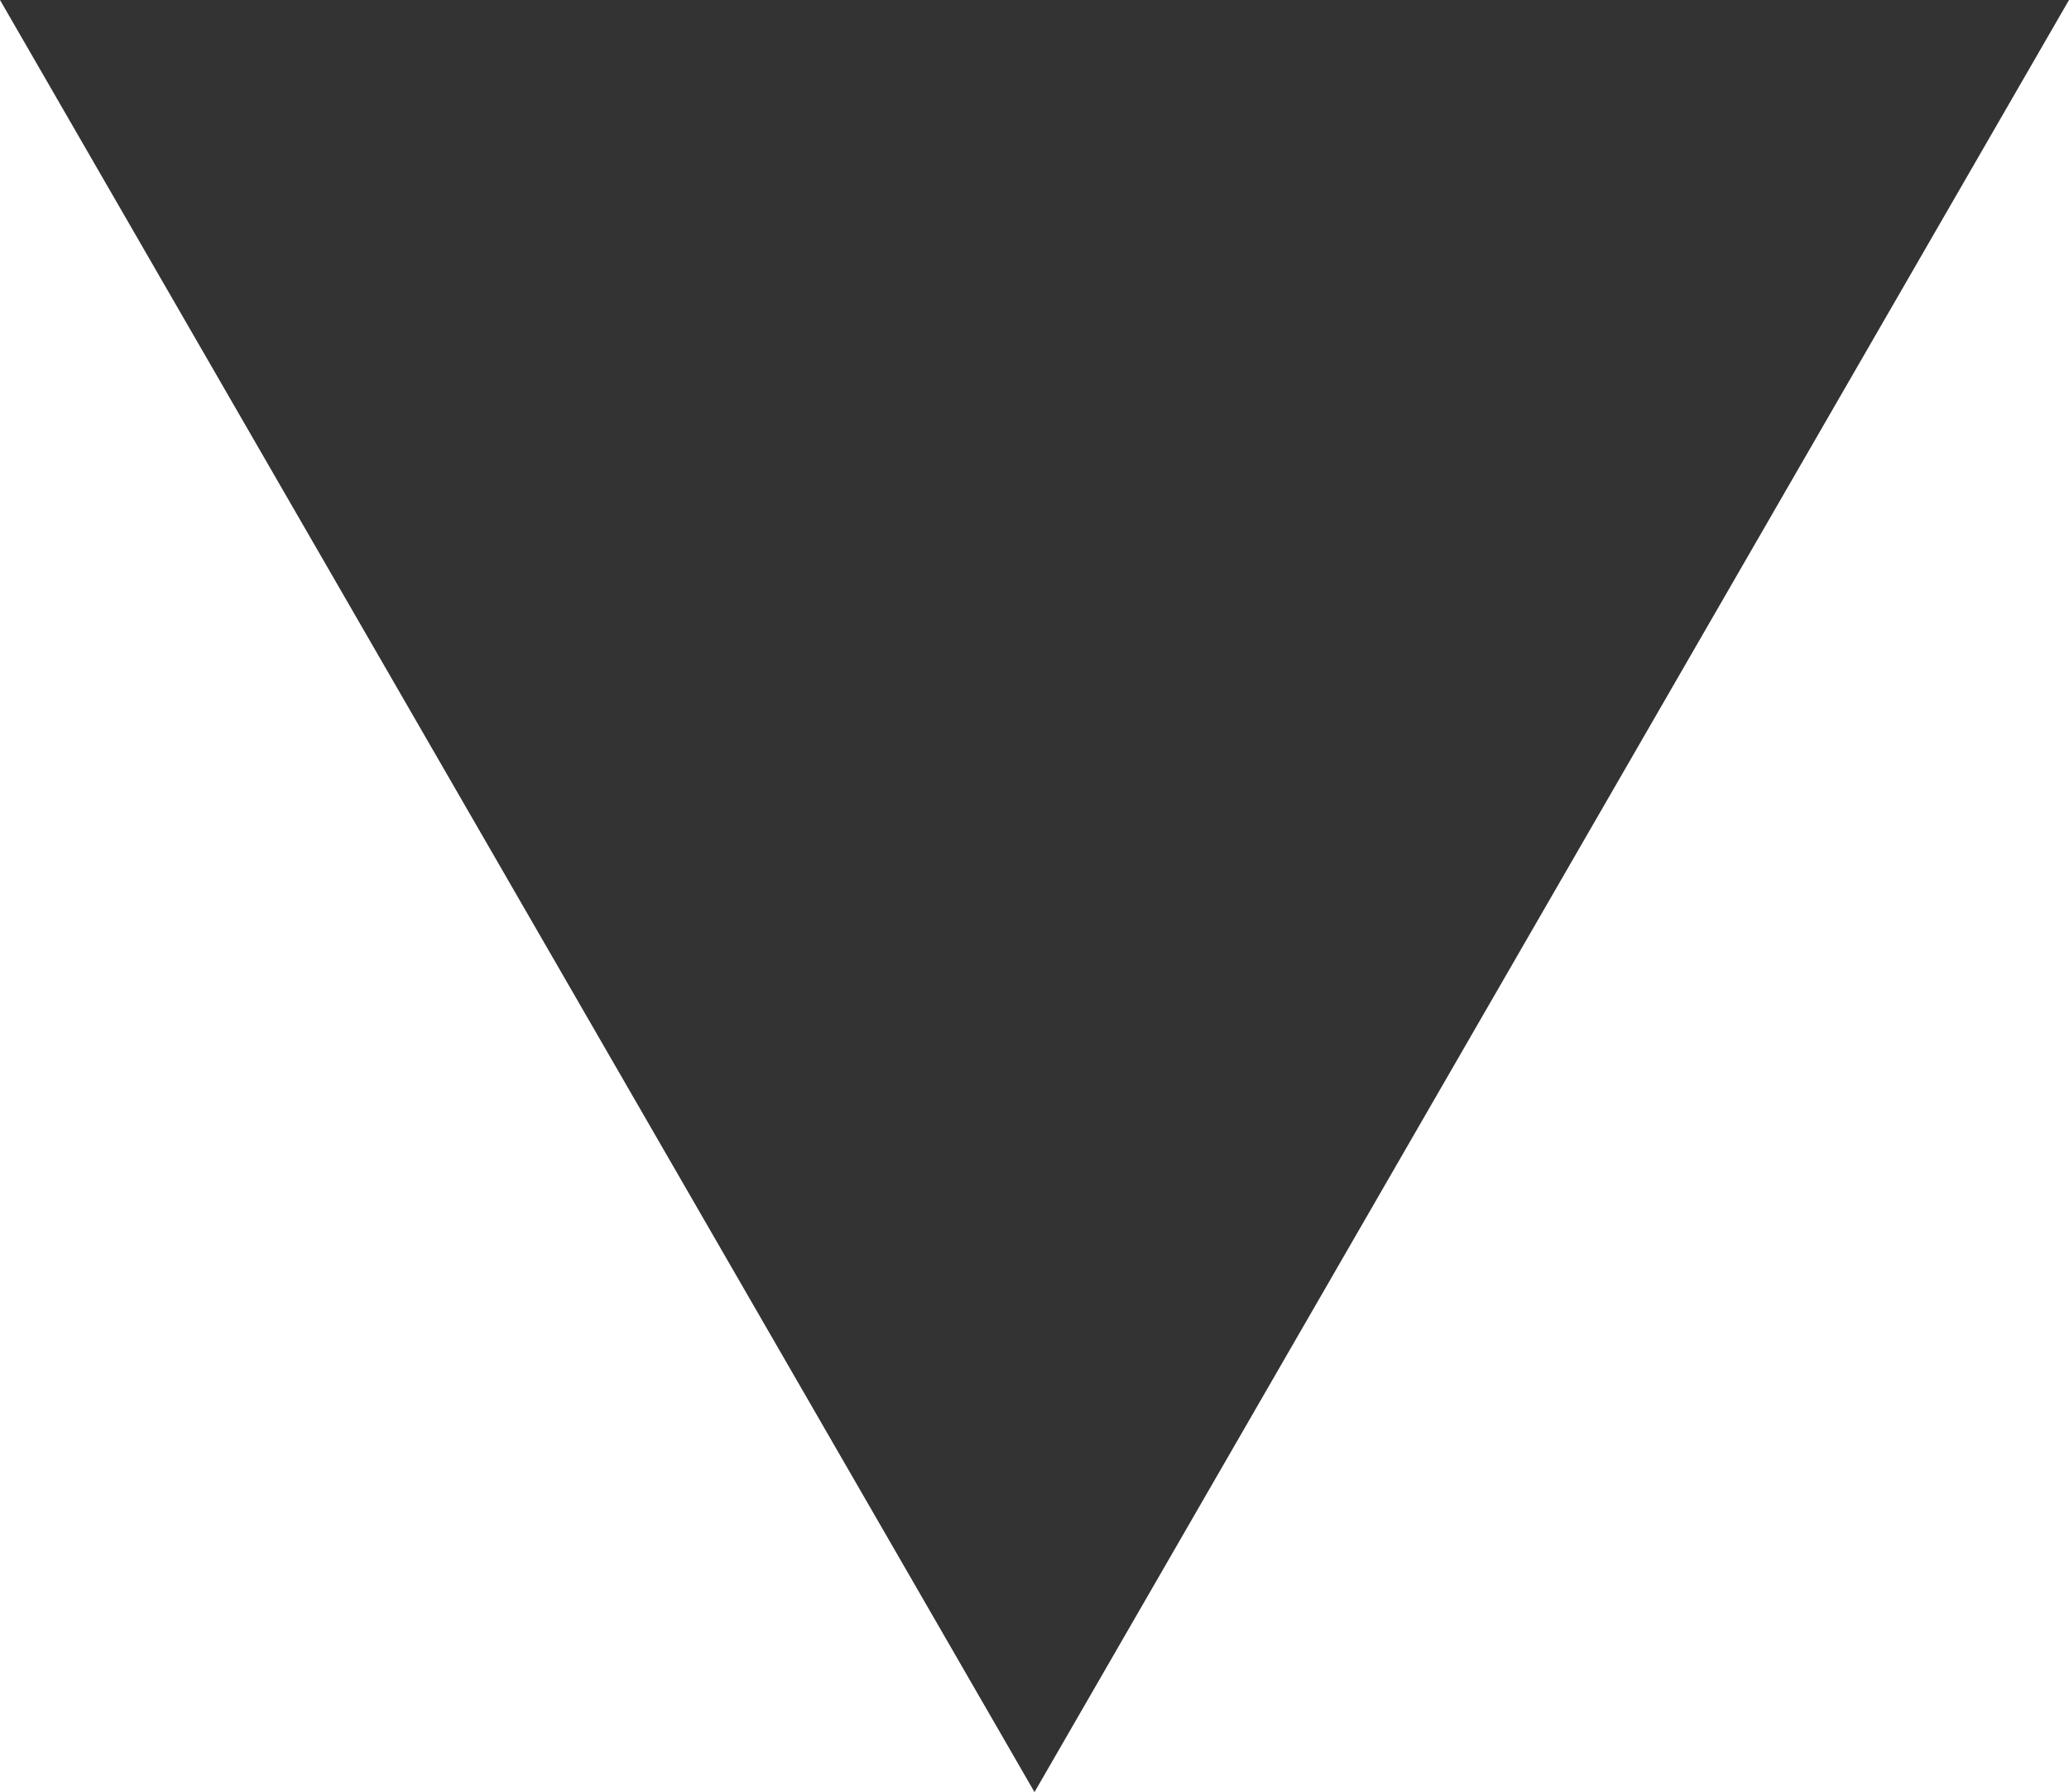 <svg xmlns="http://www.w3.org/2000/svg" xmlns:xlink="http://www.w3.org/1999/xlink" width="6.062" height="5.25" viewBox="0 0 6.062 5.25" fill="none">
<path d="M3.031 5.25L3.91006e-05 0L6.062 0L3.031 5.25Z"   fill="#333333" >
</path>
</svg>

